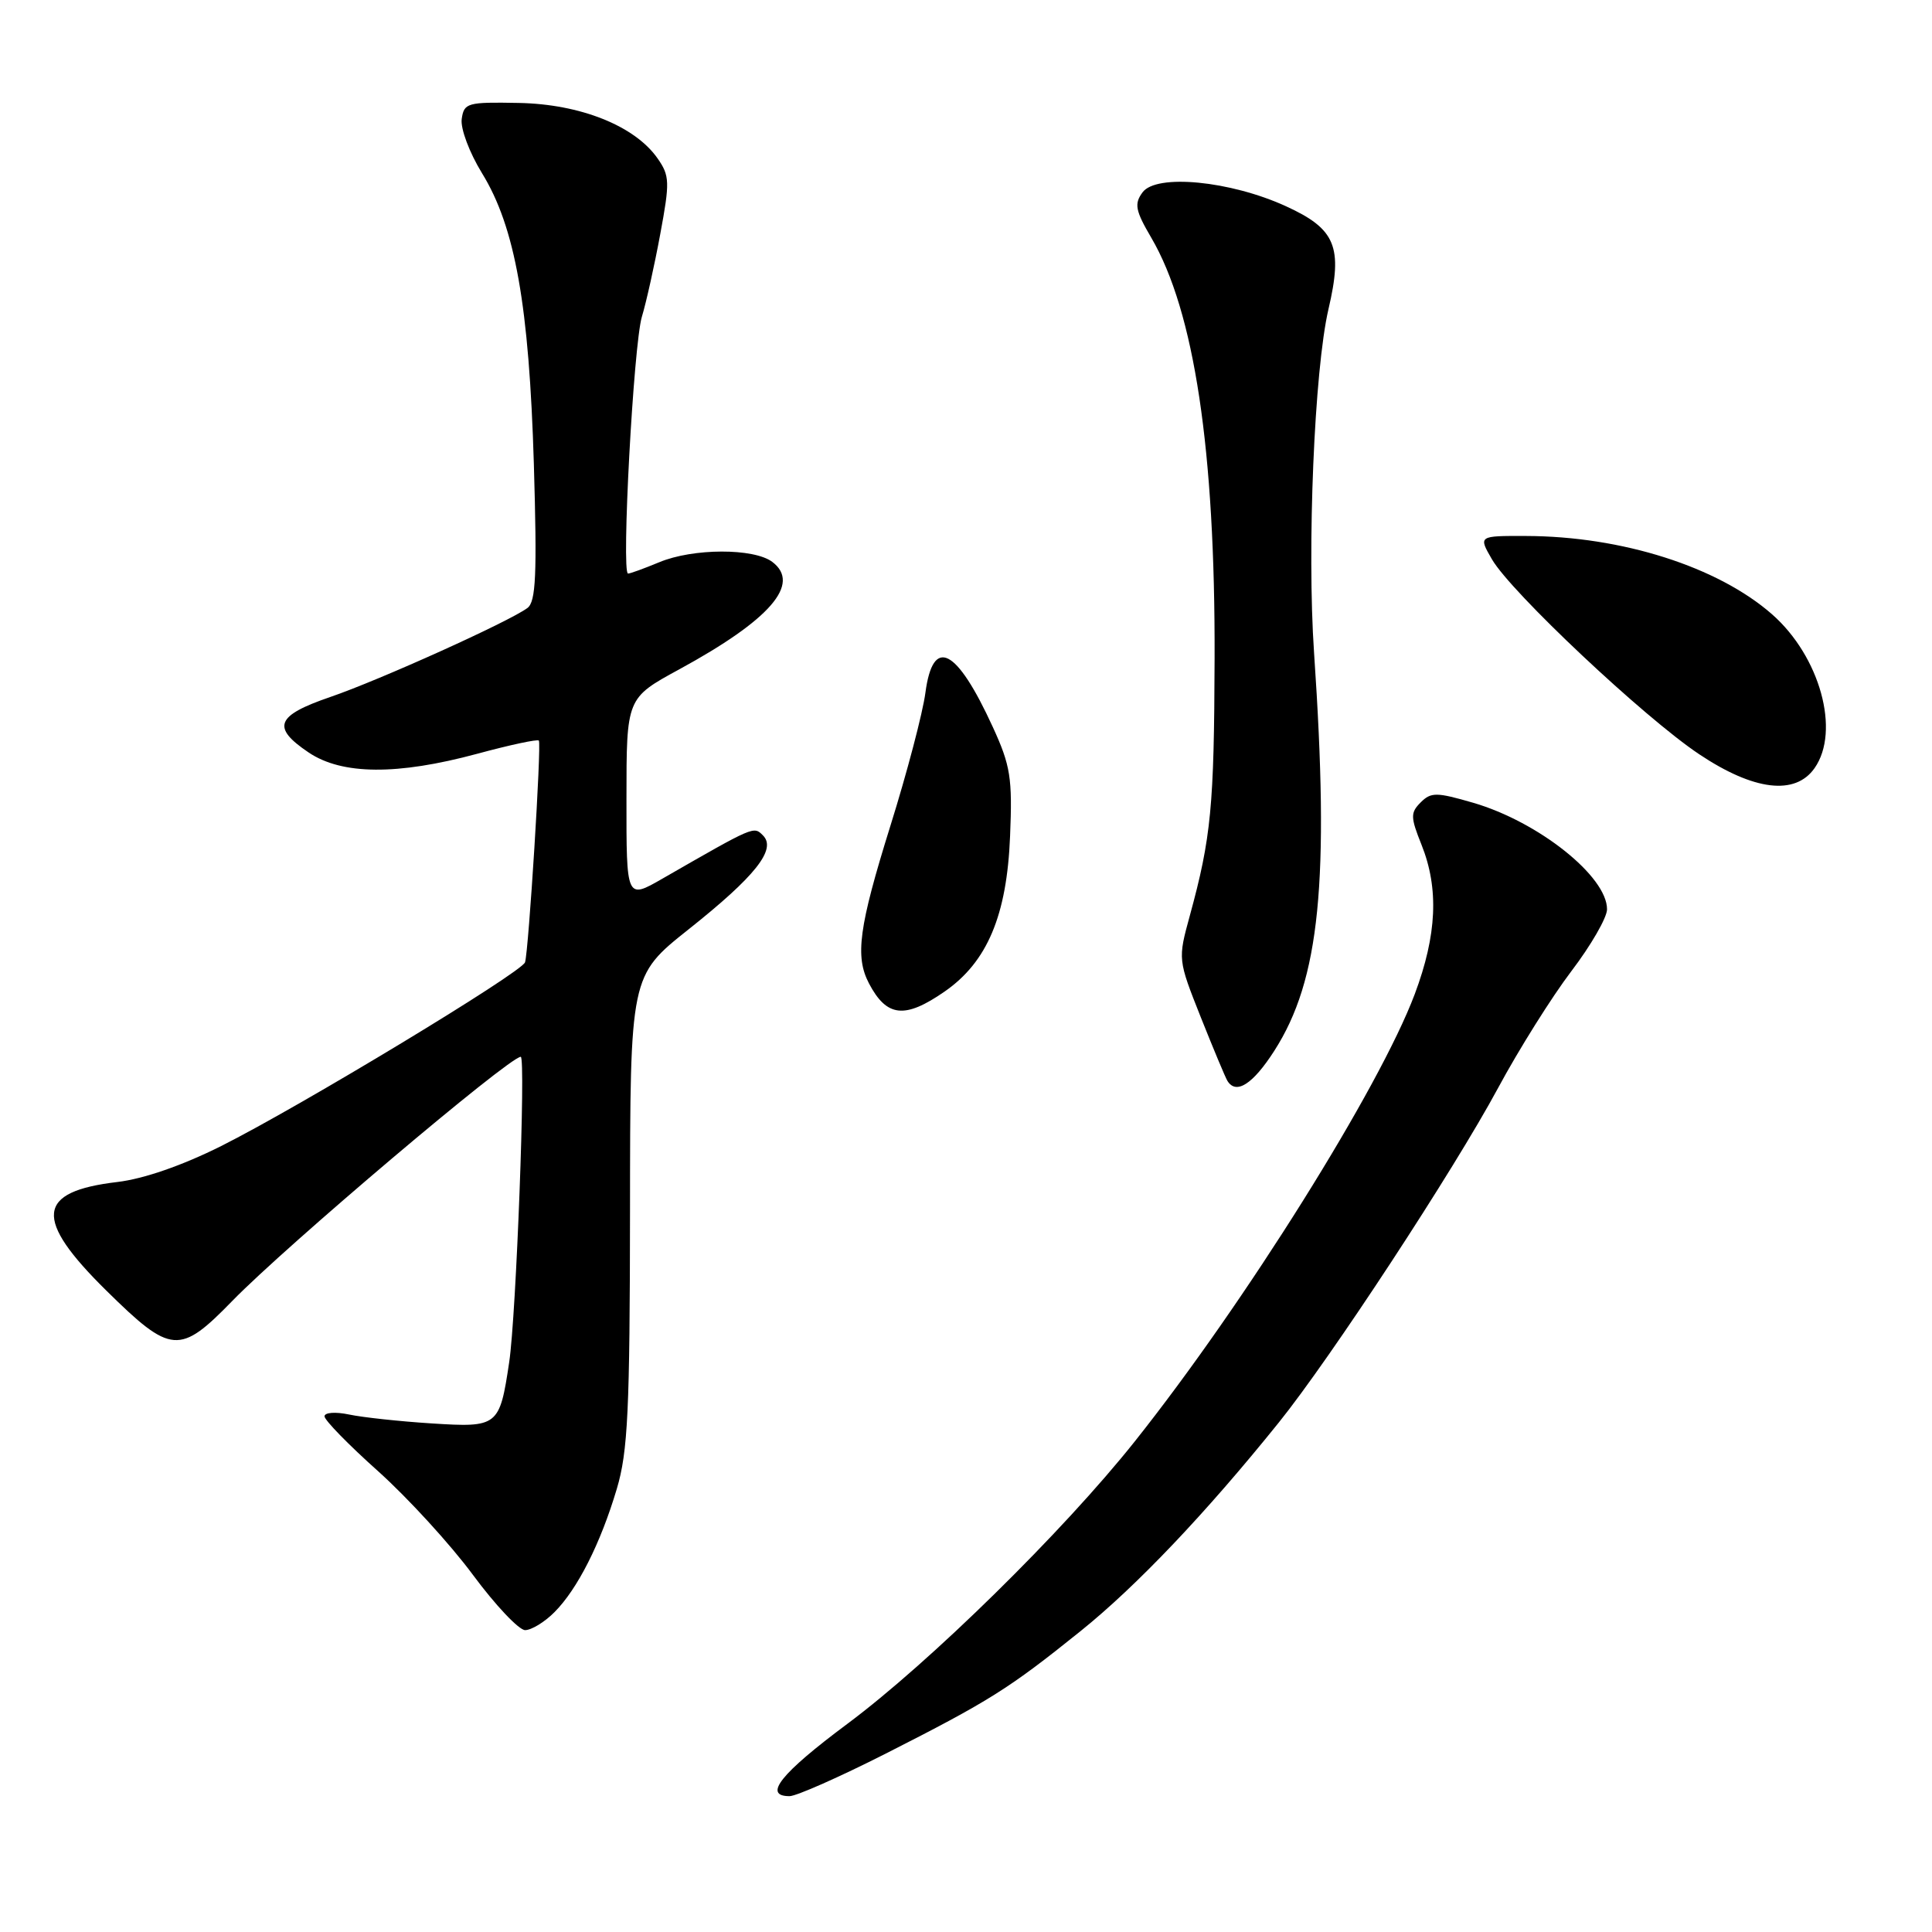<?xml version="1.0" encoding="UTF-8" standalone="no"?>
<!DOCTYPE svg PUBLIC "-//W3C//DTD SVG 1.1//EN" "http://www.w3.org/Graphics/SVG/1.1/DTD/svg11.dtd" >
<svg xmlns="http://www.w3.org/2000/svg" xmlns:xlink="http://www.w3.org/1999/xlink" version="1.1" viewBox="0 0 256 256">
 <g >
 <path fill="currentColor"
d=" M 117.37 232.36 C 131.12 225.38 133.67 223.78 143.18 216.13 C 150.61 210.16 159.81 200.47 169.44 188.50 C 176.31 179.97 192.61 155.10 198.50 144.17 C 201.25 139.06 205.62 132.10 208.21 128.69 C 210.80 125.29 212.93 121.60 212.94 120.50 C 212.97 116.14 203.86 108.89 195.20 106.37 C 190.34 104.96 189.62 104.95 188.25 106.32 C 186.88 107.69 186.89 108.27 188.36 111.94 C 190.68 117.74 190.40 123.89 187.46 131.73 C 182.80 144.13 164.96 172.64 150.36 191.00 C 140.89 202.91 123.20 220.29 112.25 228.44 C 103.44 235.00 101.05 238.00 104.62 238.00 C 105.52 238.00 111.25 235.46 117.37 232.36 Z  M 73.46 213.63 C 76.51 210.58 79.57 204.54 81.73 197.28 C 83.20 192.36 83.46 186.87 83.48 160.40 C 83.50 129.30 83.50 129.30 91.22 123.16 C 100.11 116.10 102.93 112.53 101.10 110.70 C 99.86 109.46 100.04 109.38 87.75 116.44 C 83.00 119.17 83.00 119.17 83.01 105.84 C 83.01 92.50 83.01 92.50 89.99 88.70 C 102.05 82.13 106.18 77.37 102.34 74.46 C 99.90 72.61 91.82 72.63 87.35 74.50 C 85.37 75.32 83.52 76.00 83.22 76.00 C 82.31 76.00 83.95 45.67 85.05 41.98 C 85.63 40.07 86.73 35.12 87.49 31.00 C 88.77 24.12 88.74 23.29 87.14 21.00 C 84.13 16.68 76.90 13.79 68.73 13.64 C 61.93 13.51 61.48 13.63 61.18 15.77 C 61.00 17.03 62.20 20.23 63.87 22.95 C 68.26 30.08 70.11 40.50 70.74 61.52 C 71.17 76.17 71.01 79.72 69.89 80.56 C 67.48 82.36 50.27 90.13 43.75 92.36 C 36.55 94.83 35.95 96.38 40.90 99.71 C 45.31 102.68 52.63 102.74 63.23 99.88 C 67.55 98.71 71.23 97.92 71.40 98.13 C 71.77 98.55 70.05 125.98 69.57 127.51 C 69.15 128.84 39.70 146.65 29.30 151.86 C 24.17 154.43 19.03 156.21 15.56 156.62 C 4.78 157.89 4.42 161.49 14.12 171.04 C 22.68 179.47 23.80 179.55 30.79 172.37 C 37.91 165.06 67.37 140.12 69.00 140.03 C 69.69 139.99 68.40 174.35 67.47 180.50 C 66.20 189.01 65.99 189.17 57.19 188.61 C 52.96 188.34 48.04 187.81 46.25 187.43 C 44.44 187.05 43.00 187.16 43.00 187.67 C 43.00 188.18 46.20 191.46 50.12 194.96 C 54.03 198.47 59.68 204.64 62.66 208.67 C 65.64 212.70 68.76 216.00 69.58 216.00 C 70.41 216.00 72.16 214.94 73.46 213.63 Z  M 168.85 139.24 C 174.89 129.83 176.19 116.79 174.12 86.50 C 173.17 72.60 174.16 48.99 176.03 40.96 C 177.96 32.70 176.99 30.34 170.40 27.33 C 163.02 23.95 153.21 23.00 151.39 25.49 C 150.27 27.01 150.44 27.90 152.55 31.50 C 158.25 41.23 161.03 59.66 160.94 87.28 C 160.88 106.84 160.48 111.01 157.66 121.32 C 156.07 127.13 156.07 127.13 159.11 134.79 C 160.79 139.00 162.37 142.79 162.64 143.22 C 163.79 145.09 166.01 143.67 168.85 139.24 Z  M 125.16 131.39 C 130.82 127.47 133.42 121.30 133.84 110.80 C 134.16 103.09 133.90 101.45 131.55 96.33 C 126.74 85.83 123.62 84.25 122.62 91.80 C 122.27 94.45 120.19 102.37 117.99 109.40 C 113.79 122.86 113.27 126.74 115.15 130.32 C 117.50 134.78 119.89 135.04 125.16 131.39 Z  M 240.44 101.78 C 243.89 96.86 241.15 86.97 234.81 81.40 C 227.63 75.10 214.91 71.05 202.19 71.02 C 195.89 71.00 195.89 71.00 197.69 74.11 C 200.23 78.49 217.88 95.09 225.15 99.94 C 232.40 104.78 237.88 105.44 240.44 101.78 Z "/>
</g>
</svg>